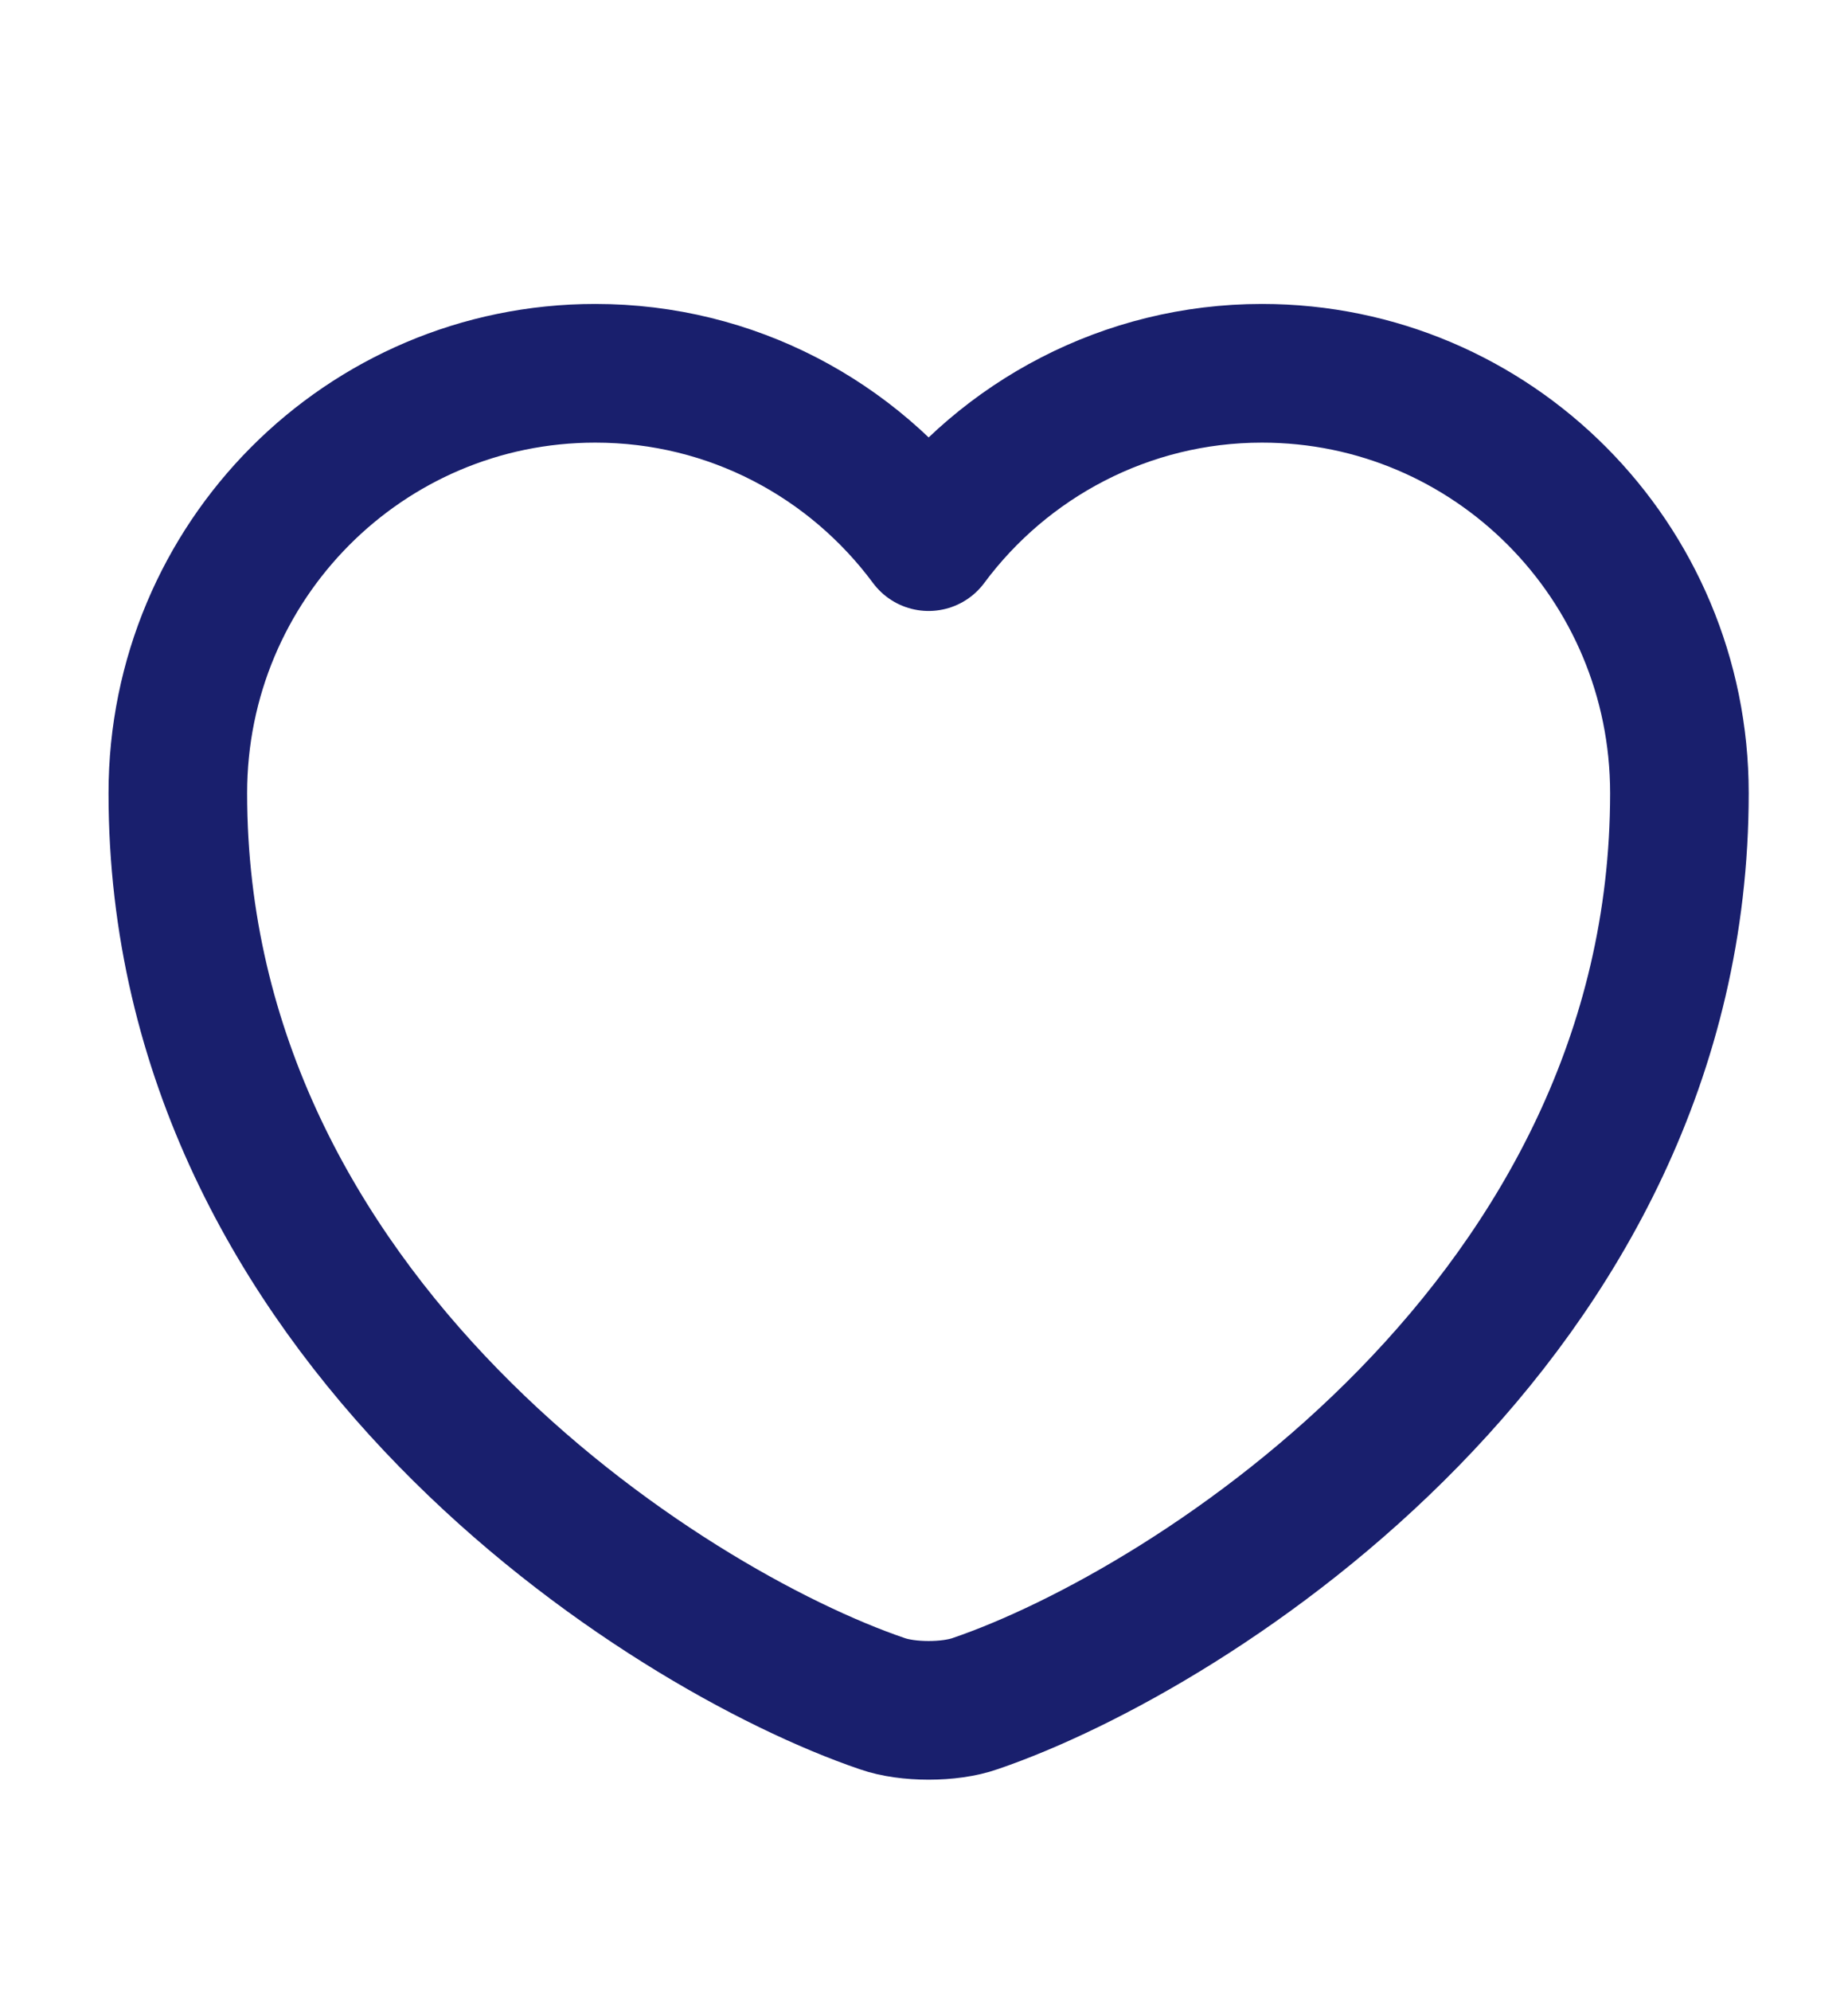 <svg width="13" height="14" viewBox="0 0 24 24" fill="none" xmlns="http://www.w3.org/2000/svg">
<path transform="scale(1.8 1.8) translate(0.2)" d="M6.836 11.772C6.652 11.837 6.348 11.837 6.164 11.772C4.593 11.236 1.083 8.999 1.083 5.207C1.083 3.533 2.432 2.179 4.095 2.179C5.081 2.179 5.953 2.656 6.5 3.393C7.047 2.656 7.925 2.179 8.905 2.179C10.568 2.179 11.917 3.533 11.917 5.207C11.917 8.999 8.407 11.236 6.836 11.772Z" stroke="#191F6D" stroke-linecap="round" stroke-linejoin="round"/>
</svg>
